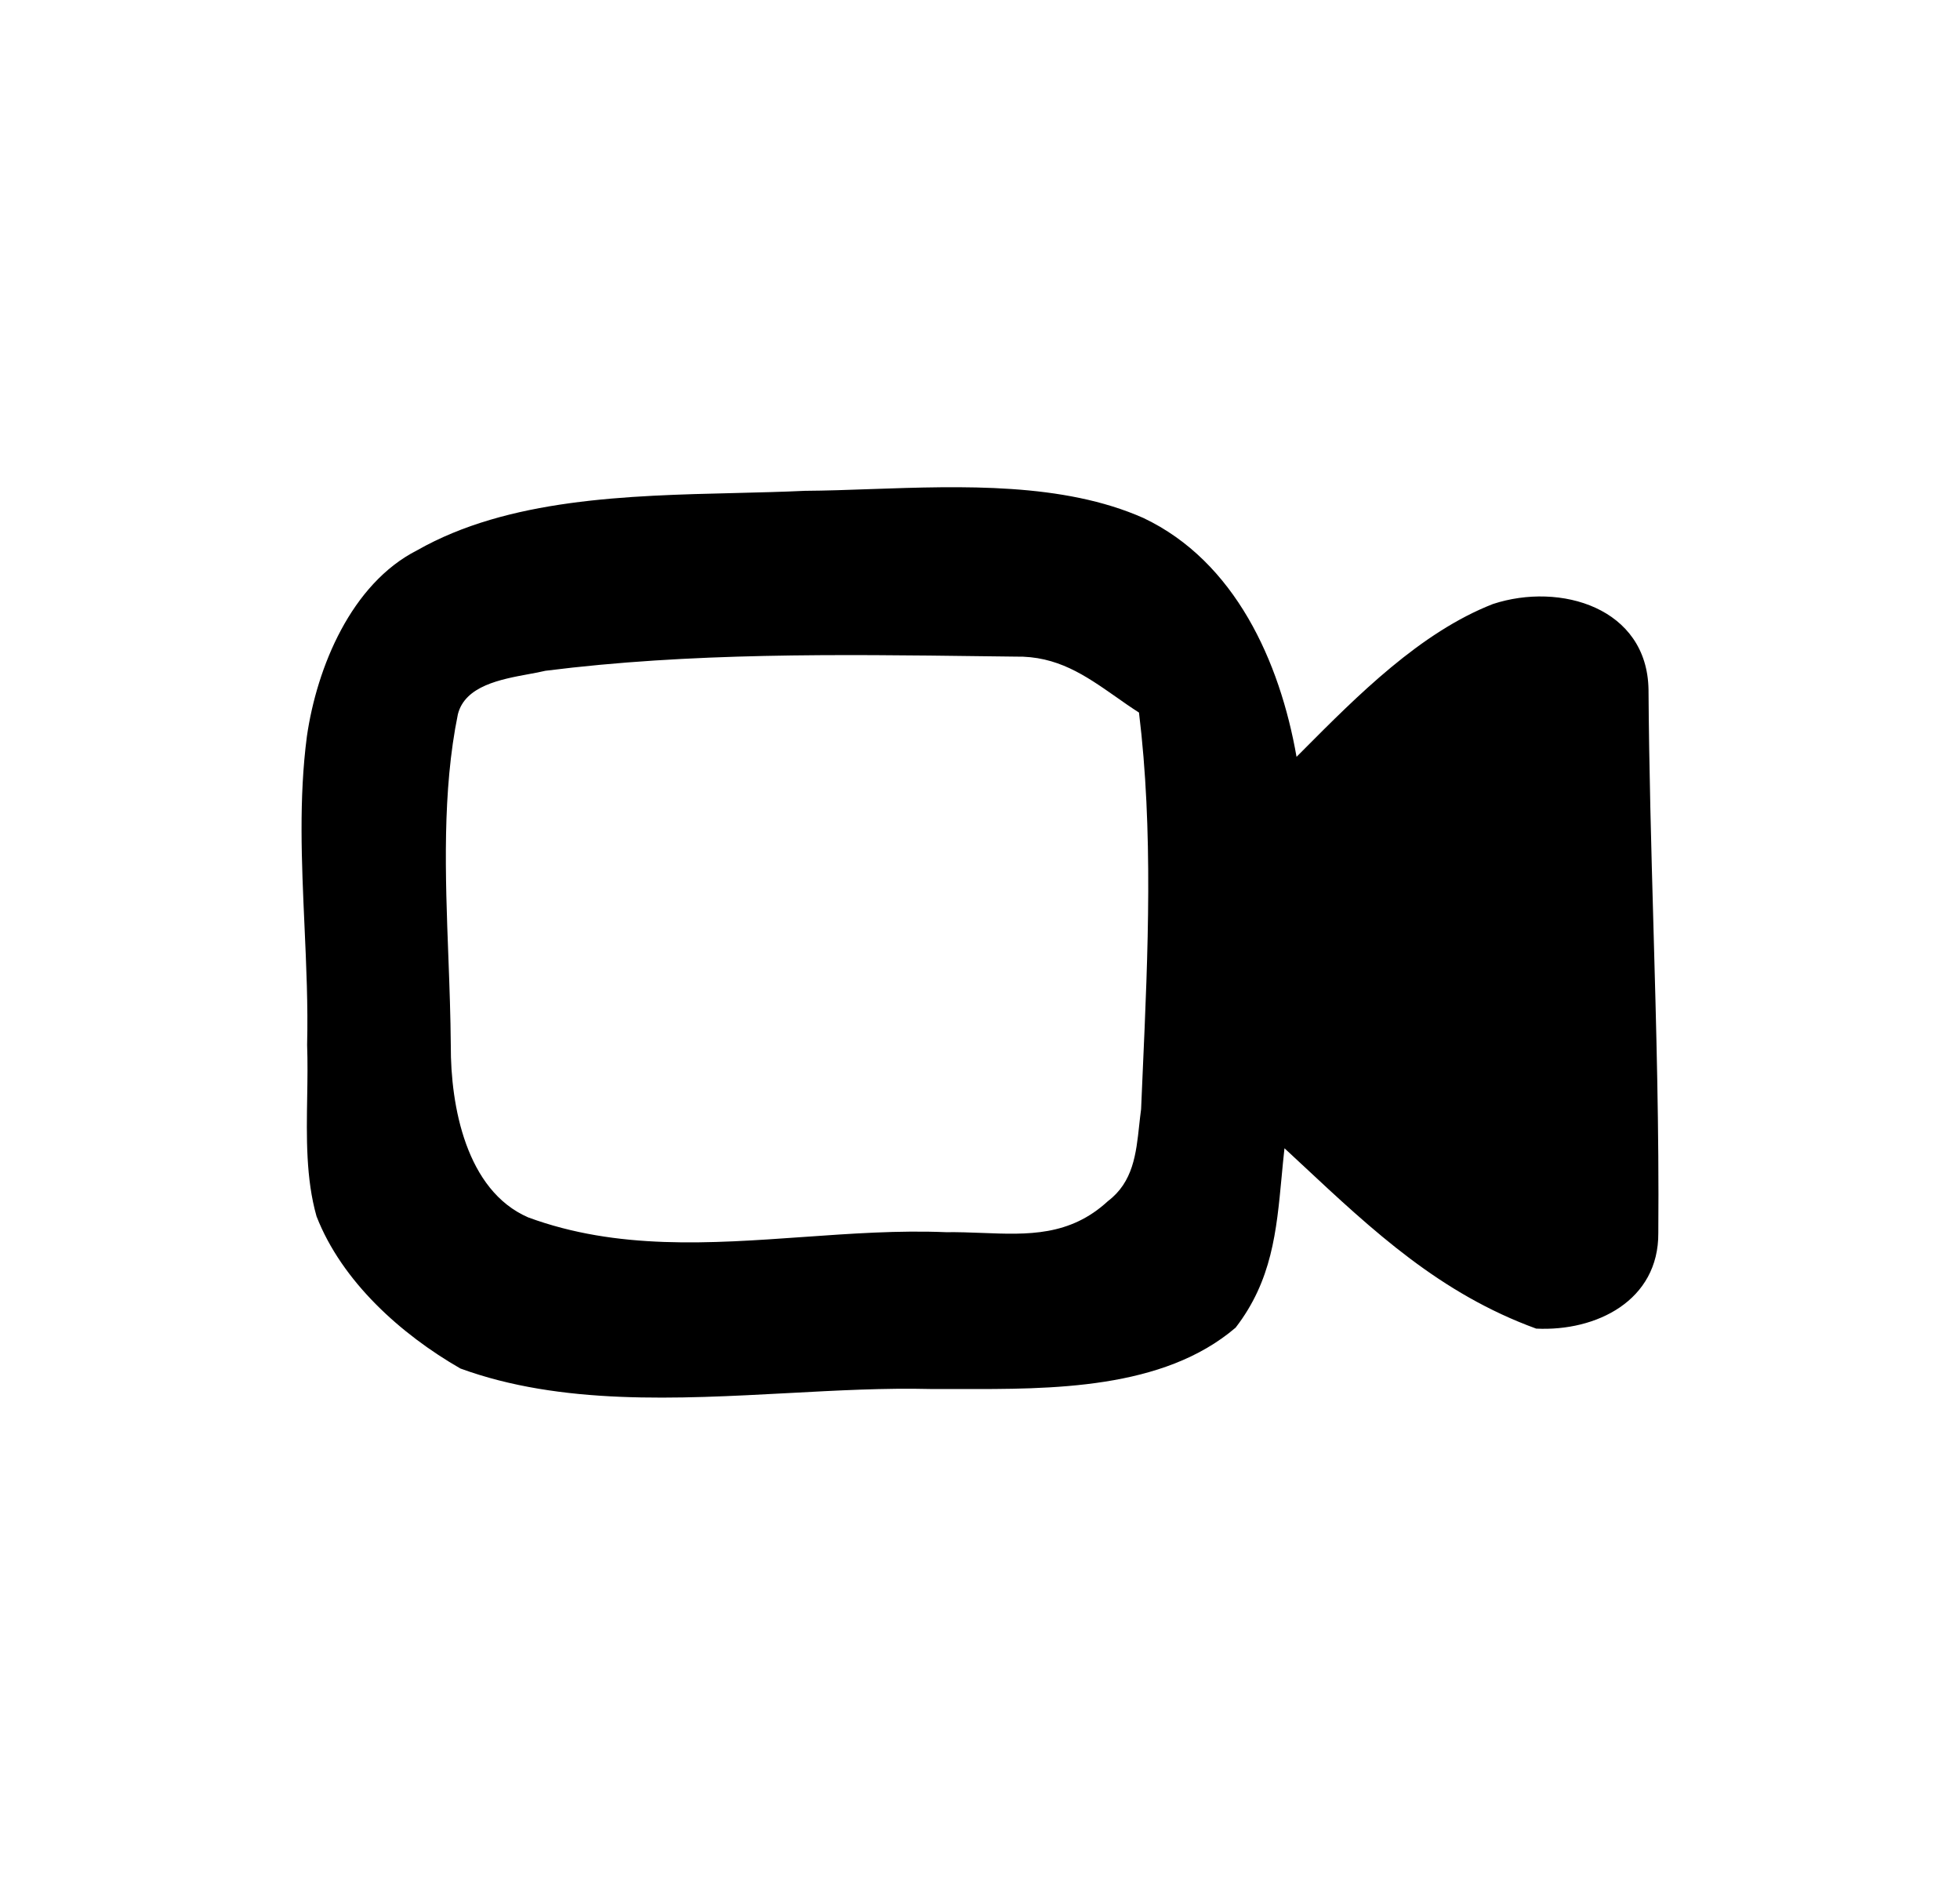 <svg xmlns="http://www.w3.org/2000/svg" width="100%" height="100%" viewBox="0 0 26 25"><path fill="currentColor" fill-rule="evenodd" d="M11.551 6.487C11.251 6.498 10.958 6.508 10.678 6.51C10.383 6.524 10.076 6.531 9.761 6.539C8.323 6.573 6.742 6.611 5.533 7.299C4.661 7.742 4.204 8.847 4.071 9.767C3.963 10.589 4.001 11.433 4.039 12.275C4.063 12.806 4.087 13.336 4.074 13.859C4.082 14.082 4.079 14.312 4.075 14.544C4.066 15.082 4.057 15.633 4.199 16.133C4.536 16.997 5.317 17.697 6.107 18.151C7.442 18.639 8.979 18.556 10.458 18.477C11.104 18.442 11.739 18.408 12.342 18.423C12.462 18.422 12.586 18.422 12.711 18.423C13.951 18.427 15.43 18.431 16.391 17.609C16.872 16.985 16.933 16.334 17.001 15.611C17.013 15.486 17.024 15.359 17.039 15.23C17.115 15.301 17.191 15.372 17.267 15.442C18.22 16.332 19.105 17.158 20.378 17.622C21.176 17.661 22.004 17.251 21.998 16.354C22.009 14.993 21.971 13.631 21.933 12.269C21.904 11.228 21.875 10.187 21.868 9.146C21.851 8.061 20.699 7.718 19.805 8.011C18.842 8.387 18.01 9.223 17.282 9.955C17.255 9.983 17.227 10.01 17.199 10.038C16.978 8.775 16.383 7.446 15.167 6.87C14.104 6.399 12.77 6.445 11.551 6.487ZM13.059 8.704C11.12 8.679 9.155 8.654 7.234 8.897C7.168 8.913 7.094 8.927 7.015 8.941C6.641 9.01 6.17 9.096 6.074 9.473C5.865 10.493 5.907 11.612 5.948 12.698C5.963 13.095 5.977 13.488 5.98 13.87C5.977 14.671 6.184 15.79 7.007 16.147C8.189 16.582 9.42 16.494 10.651 16.407C11.286 16.362 11.92 16.317 12.548 16.343C12.712 16.341 12.872 16.347 13.03 16.353C13.634 16.377 14.191 16.398 14.697 15.931C15.031 15.678 15.071 15.305 15.112 14.923C15.12 14.853 15.127 14.783 15.137 14.712C15.144 14.55 15.151 14.388 15.158 14.226C15.229 12.629 15.3 11.017 15.109 9.451C15.001 9.382 14.898 9.31 14.798 9.239C14.394 8.957 14.024 8.698 13.47 8.709C13.333 8.707 13.196 8.706 13.059 8.704Z" clip-rule="evenodd"/></svg>